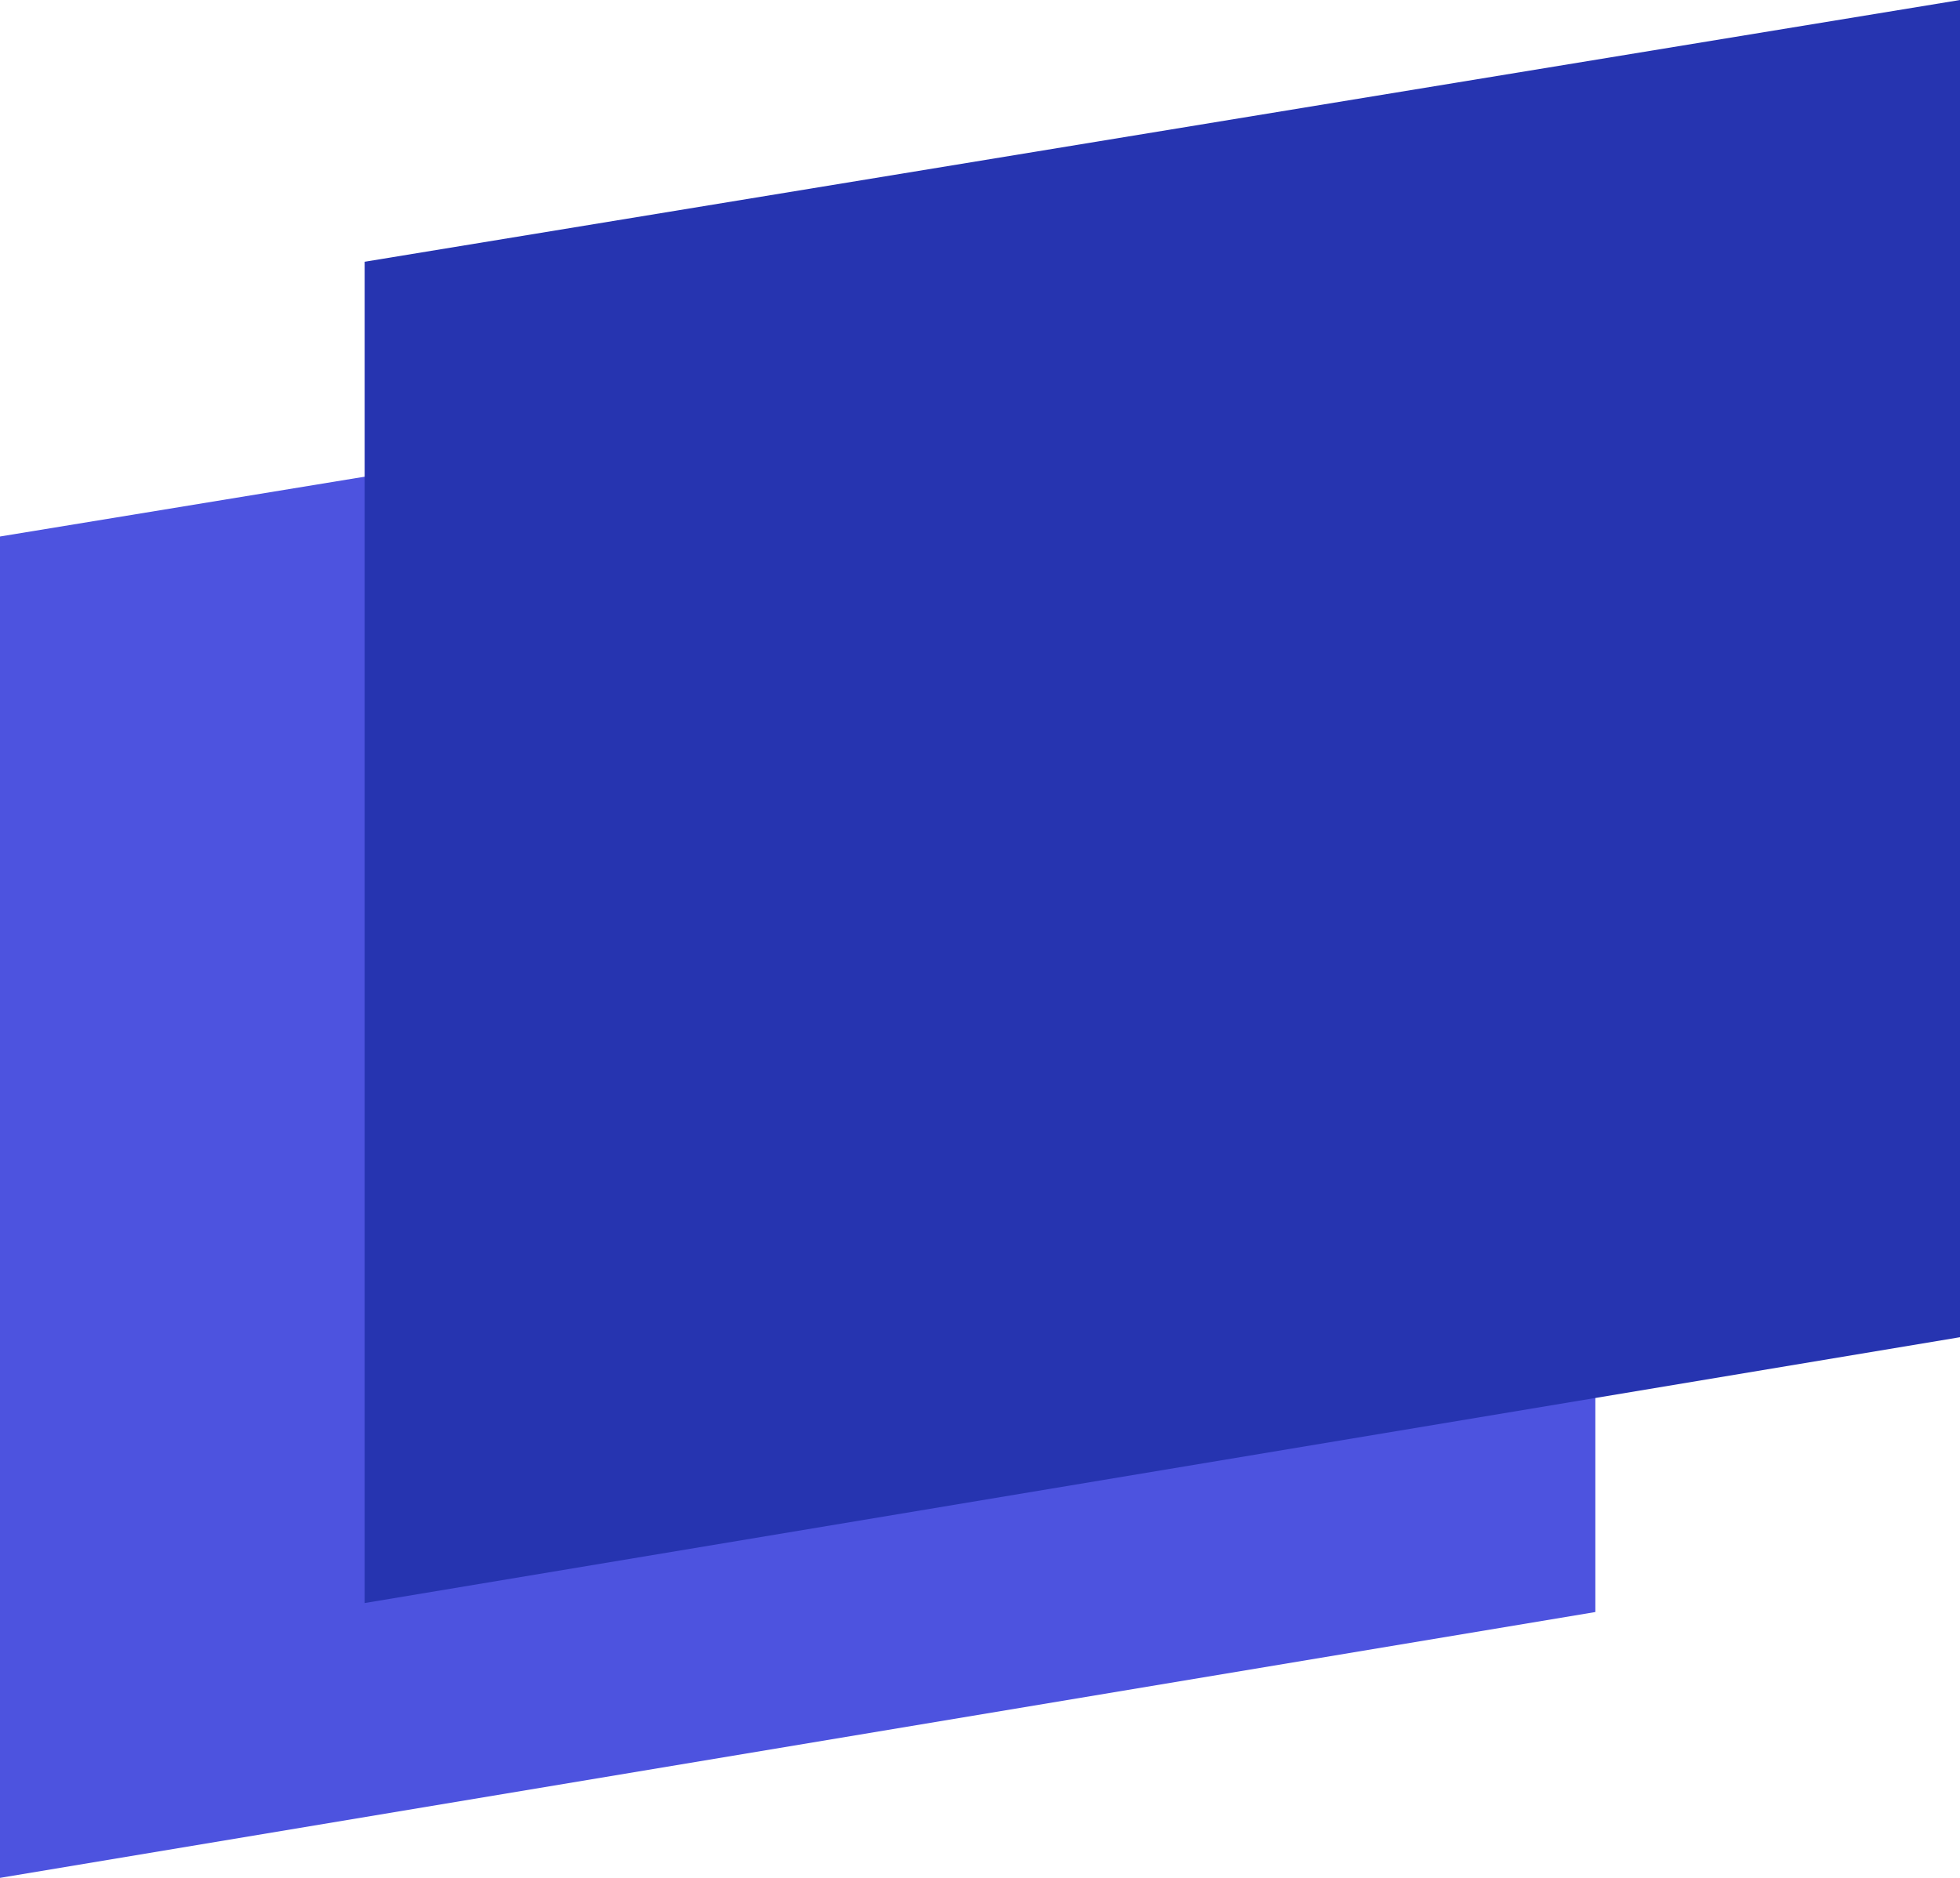 <svg width="24" height="23" viewBox="0 0 24 23" fill="none" xmlns="http://www.w3.org/2000/svg">
<path d="M0 6.571L19.535 3.366V19.744L0 23V6.571Z" fill="#4D53DF"/>
<path d="M4.465 3.206L24 0V16.378L4.465 19.634V3.206Z" fill="#2634B0"/>
</svg>
